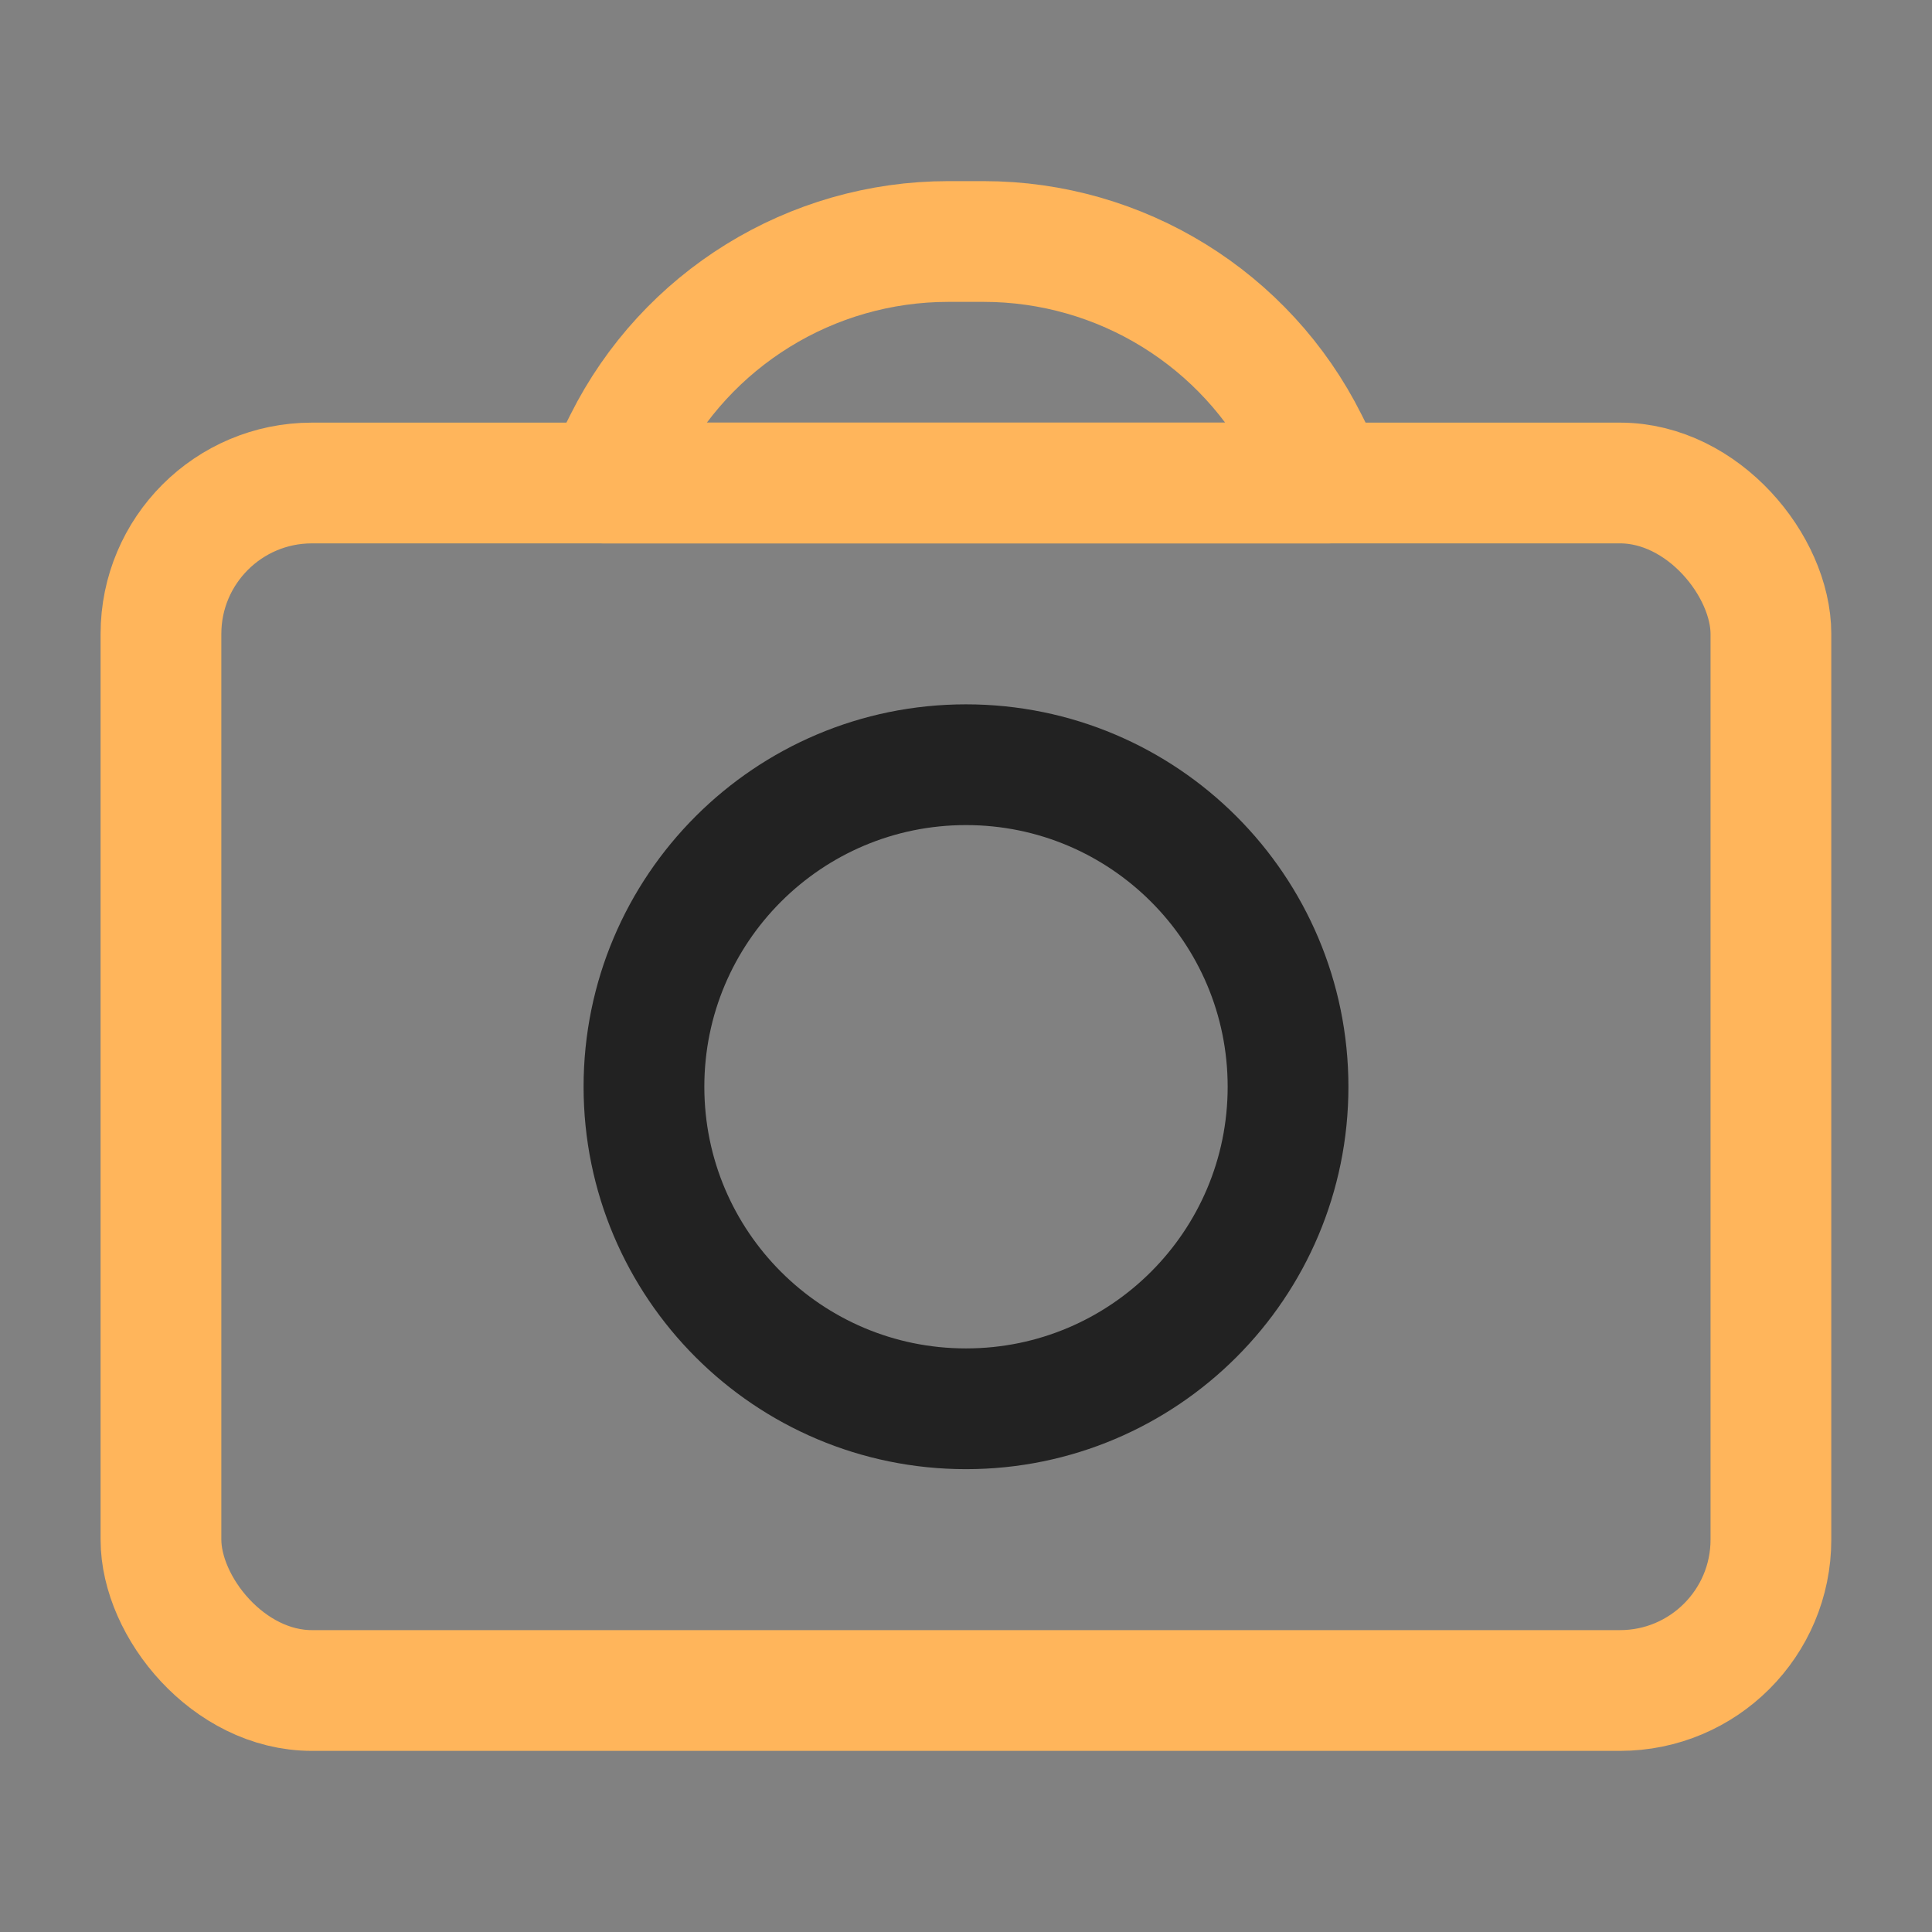 <?xml version="1.0" encoding="UTF-8"?>
<svg width="16px" height="16px" viewBox="0 0 16 16" version="1.1" xmlns="http://www.w3.org/2000/svg" xmlns:xlink="http://www.w3.org/1999/xlink">
    <rect x="0" y="0" width="16" height="16" fill="#808080" stroke="none"/>
    <!-- Generator: Sketch 64 (93537) - https://sketch.com -->
    <title>编组 3备份</title>
    <desc>Created with Sketch.</desc>
    <g id="主页面" stroke="none" stroke-width="1" fill="none" fill-rule="evenodd">
        <g id="退款" transform="translate(-56, -551)">
            <g id="编组-3备份" transform="translate(56, 551)">
                <rect id="矩形" fill-opacity="0.01" fill="#FFFFFF" fill-rule="nonzero" x="0" y="0" width="16" height="16"></rect>
                <path d="M5,4 L5.171,3.658 C5.679,2.642 6.718,2 7.854,2 L8.146,2 C9.282,2 10.321,2.642 10.829,3.658 L11,4 L11,4 L5,4 Z" id="路径" stroke="#FFB55B" stroke-linejoin="round"></path>
                <rect id="矩形" stroke="#FFB55B" stroke-linejoin="round" x="1.333" y="4" width="13.333" height="10" rx="1.25"></rect>
                <path d="M8,11.667 C9.473,11.667 10.667,10.473 10.667,9 C10.667,7.527 9.473,6.333 8,6.333 C6.527,6.333 5.333,7.527 5.333,9 C5.333,10.473 6.527,11.667 8,11.667 Z" id="路径" stroke="#222222" stroke-linejoin="round"></path>
            </g>
        </g>
    </g>
</svg>